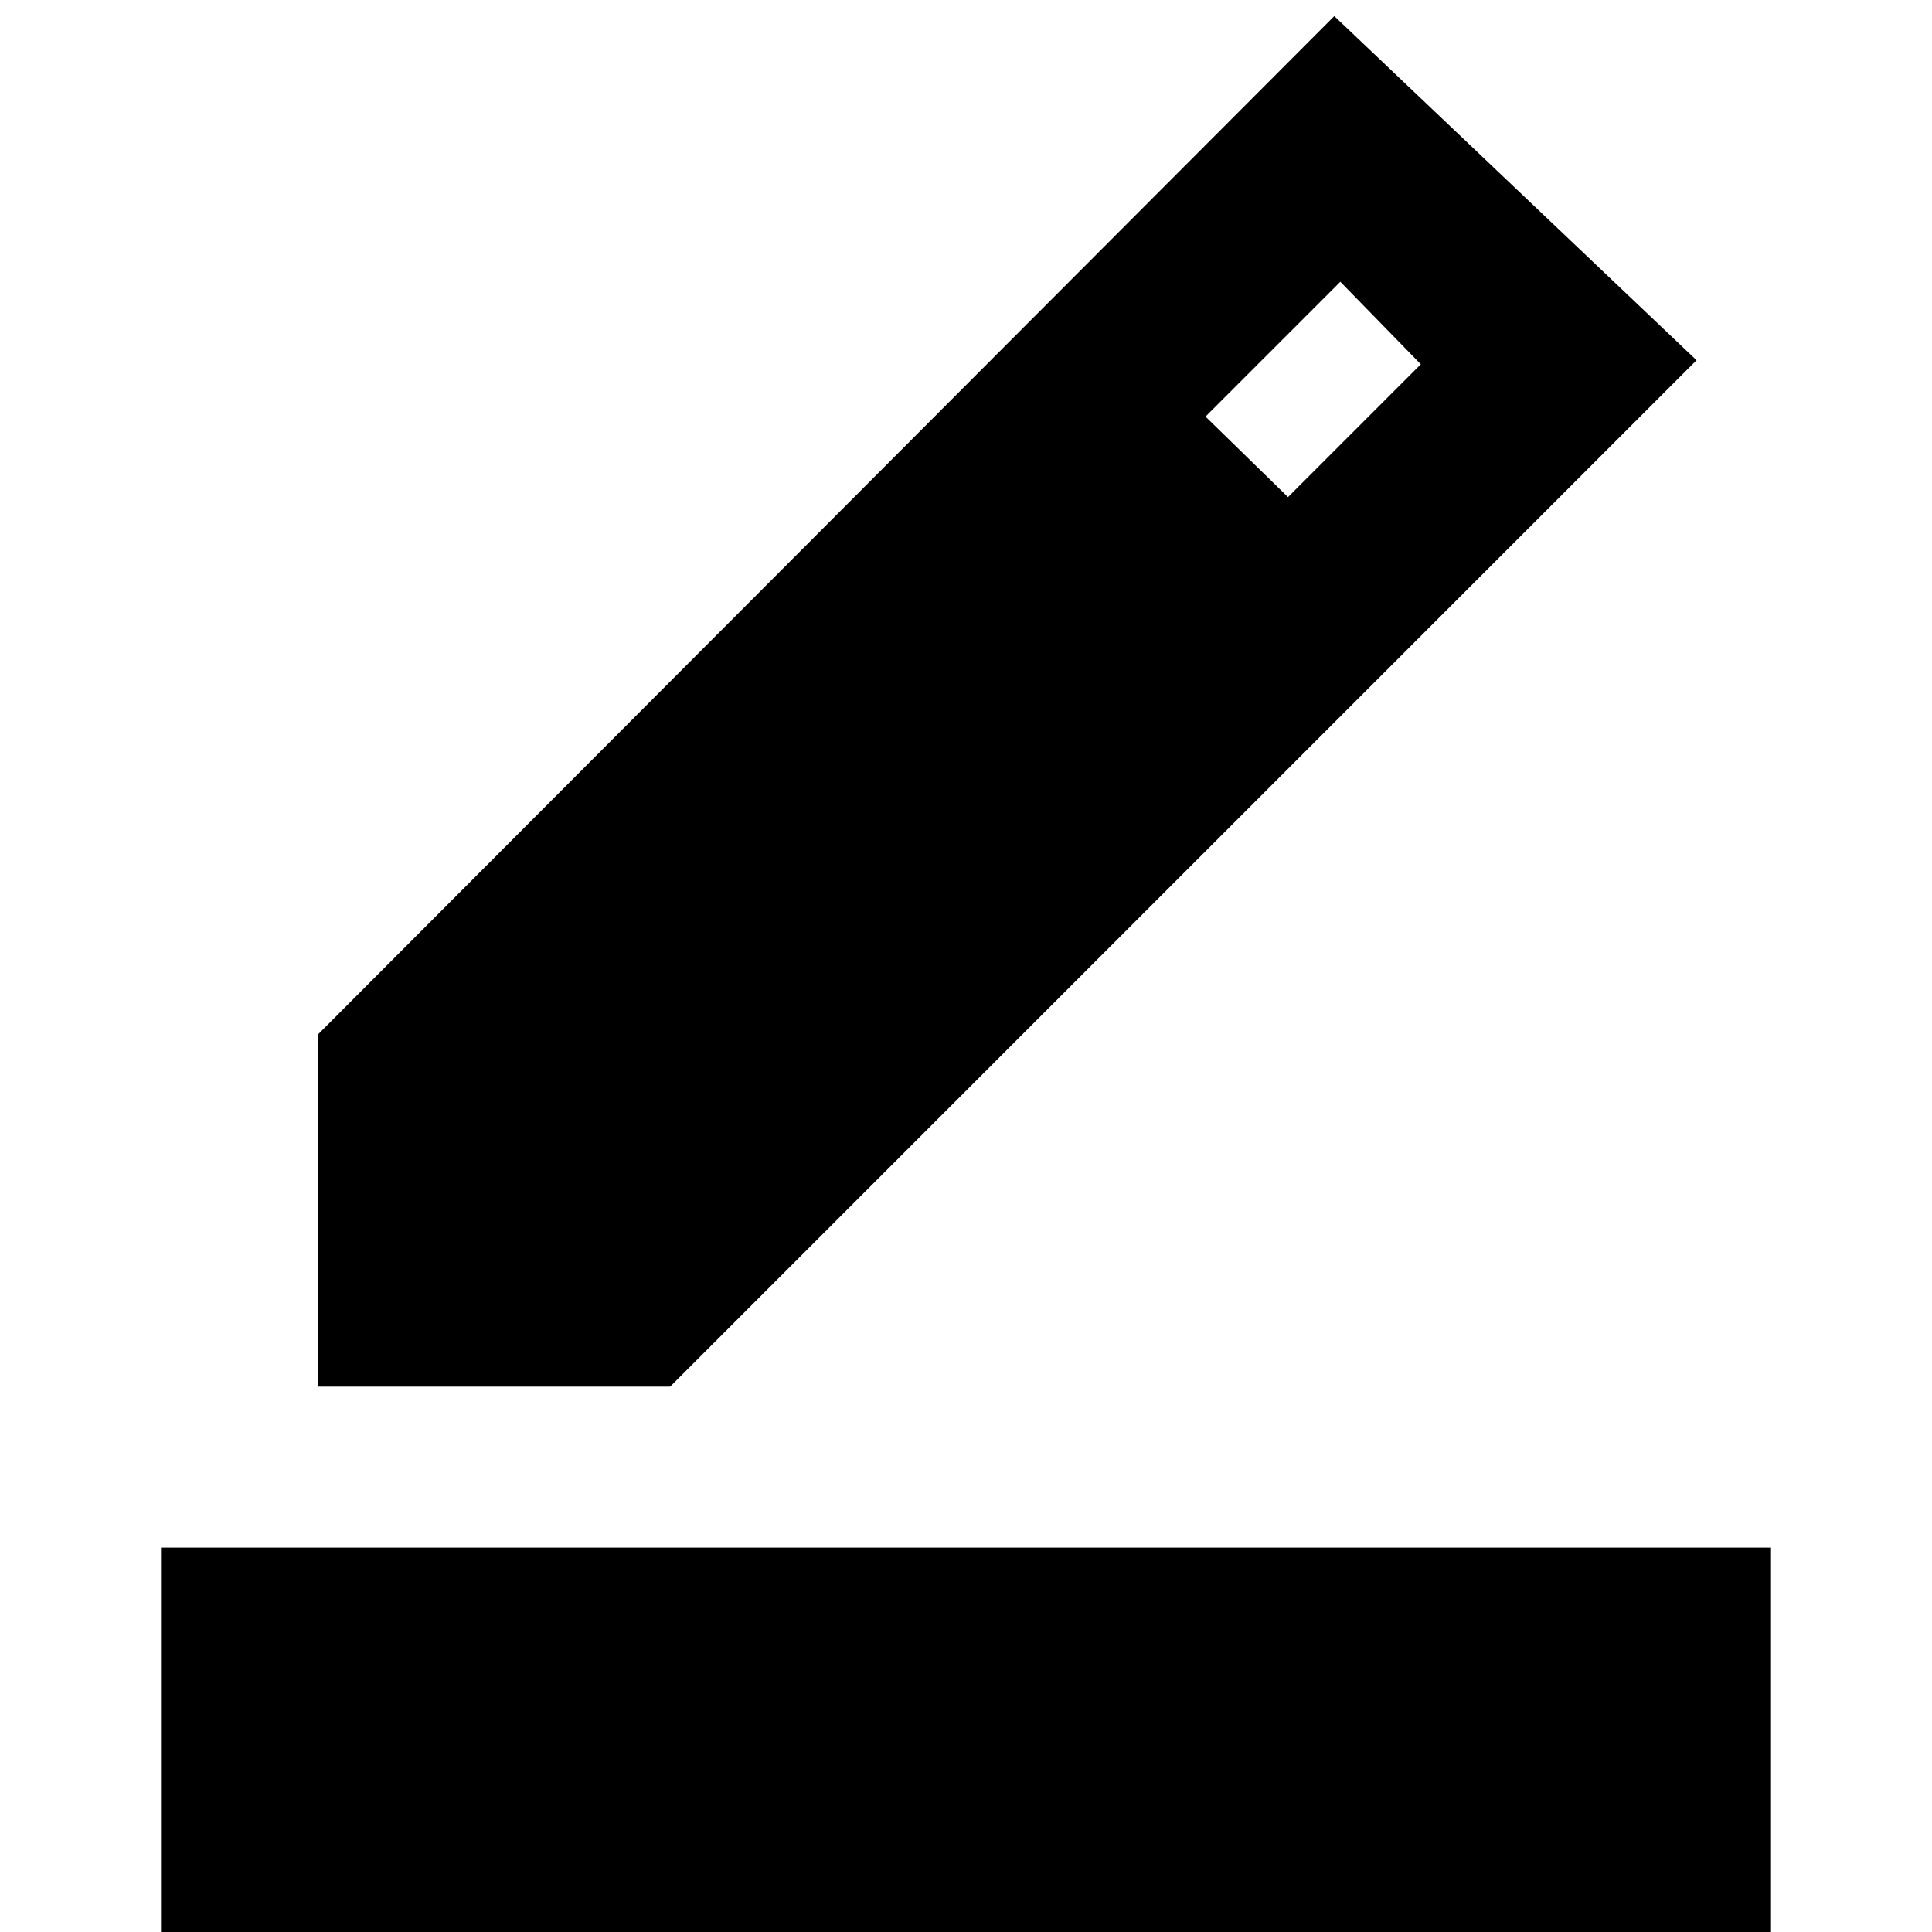 <svg xmlns="http://www.w3.org/2000/svg" height="24" viewBox="0 -960 960 960" width="24"><path d="M80 0v-191h800V0H80Zm78-271v-175l505-506 180 171-510 510H158Zm482-442 66-66-40-41-67 67 41 40Z"/></svg>